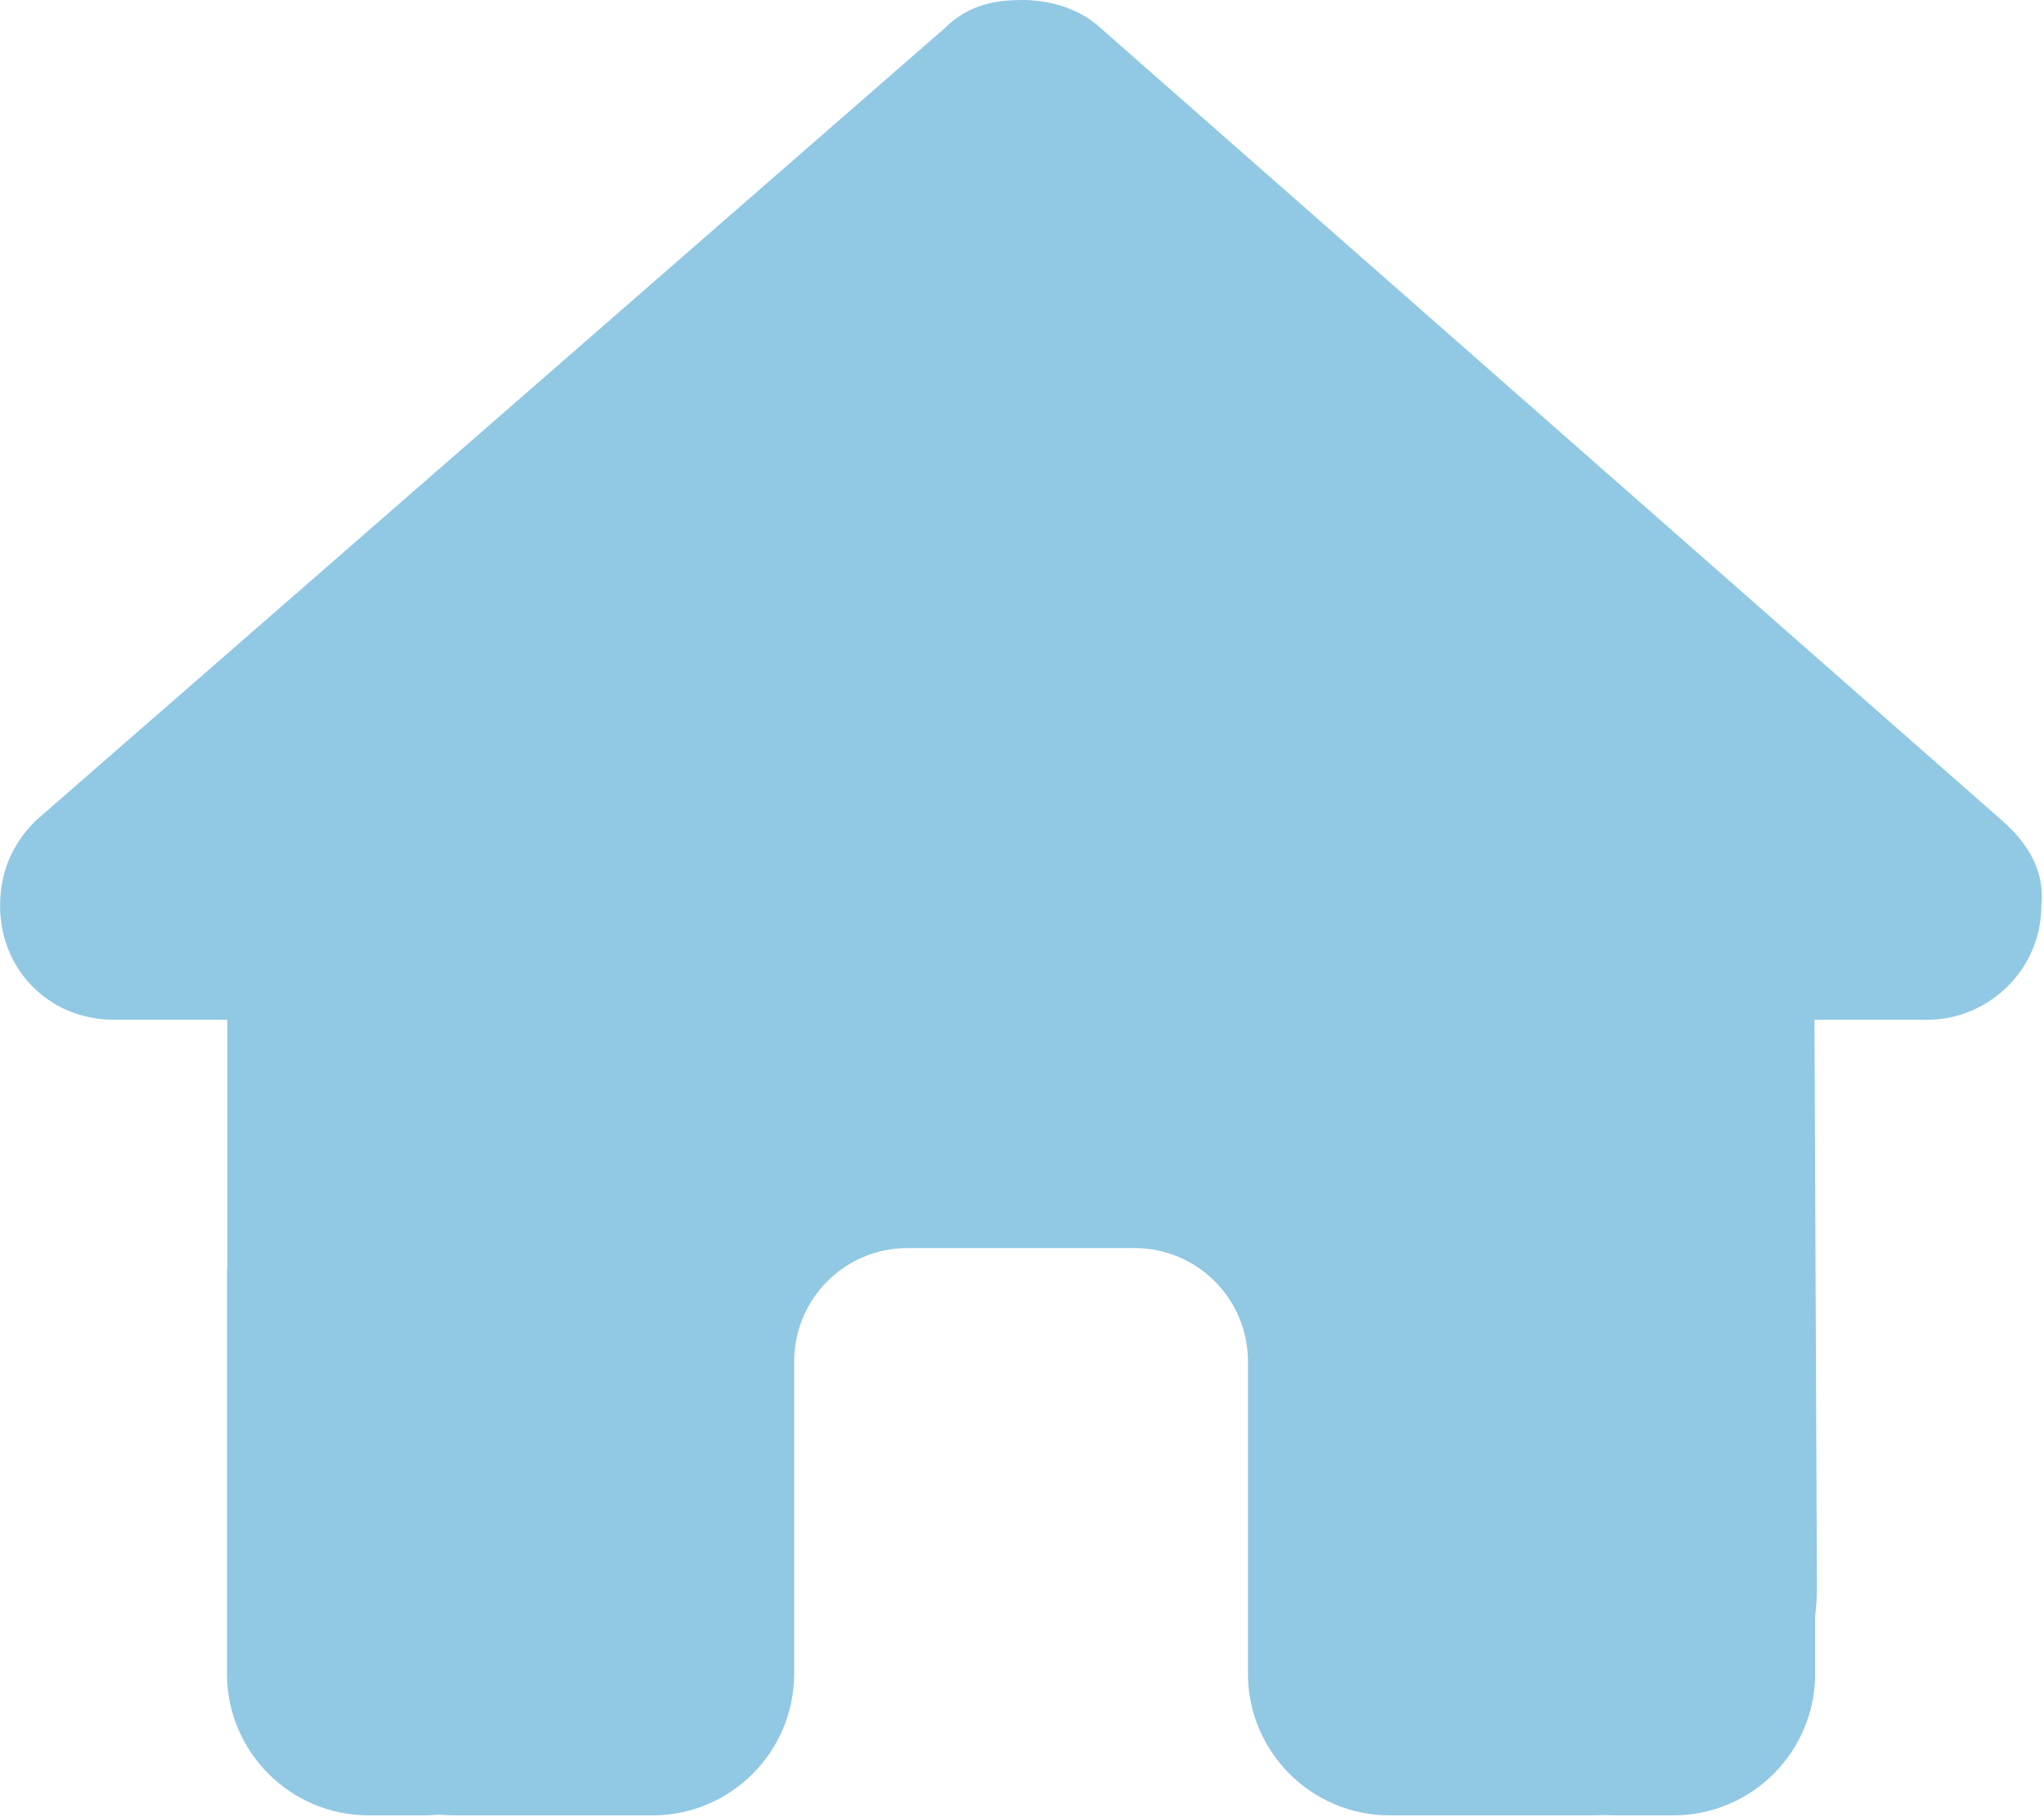 <svg version="1.1" xmlns="http://www.w3.org/2000/svg" xmlns:xlink="http://www.w3.org/1999/xlink" width="576px" height="512px" viewBox="0,0,256,227.555"><g fill="#91c8e4" fill-rule="nonzero" stroke="none" stroke-width="1" stroke-linecap="butt" stroke-linejoin="miter" stroke-miterlimit="10" stroke-dasharray="" stroke-dashoffset="0" font-family="none" font-weight="none" font-size="none" text-anchor="none" style="mix-blend-mode: normal"><g transform="translate(0.011,-0) scale(0.444,0.444)"><path d="M575.8,255.5c0,18 -15,32.1 -32,32.1h-32l0.7,160.2c0,2.7 -0.2,5.4 -0.5,8.1v16.1c0,22.1 -17.9,40 -40,40h-16c-1.1,0 -2.2,0 -3.3,-0.1c-1.4,0.1 -2.8,0.1 -4.2,0.1h-32.5h-24c-22.1,0 -40,-17.9 -40,-40v-24v-64c0,-17.7 -14.3,-32 -32,-32h-64c-17.7,0 -32,14.3 -32,32v64v24c0,22.1 -17.9,40 -40,40h-24h-31.9c-1.5,0 -3,-0.1 -4.5,-0.2c-1.2,0.1 -2.4,0.2 -3.6,0.2h-16c-22.1,0 -40,-17.9 -40,-40v-112c0,-0.9 0,-1.9 0.1,-2.8v-69.6h-32.1c-18,0 -32,-14 -32,-32.1c0,-9 3,-17 10,-24l256.4,-223.5c7,-7 15,-8 22,-8c7,0 15,2 21,7l255.4,224.5c8,7 12,15 11,24z"></path></g></g></svg>